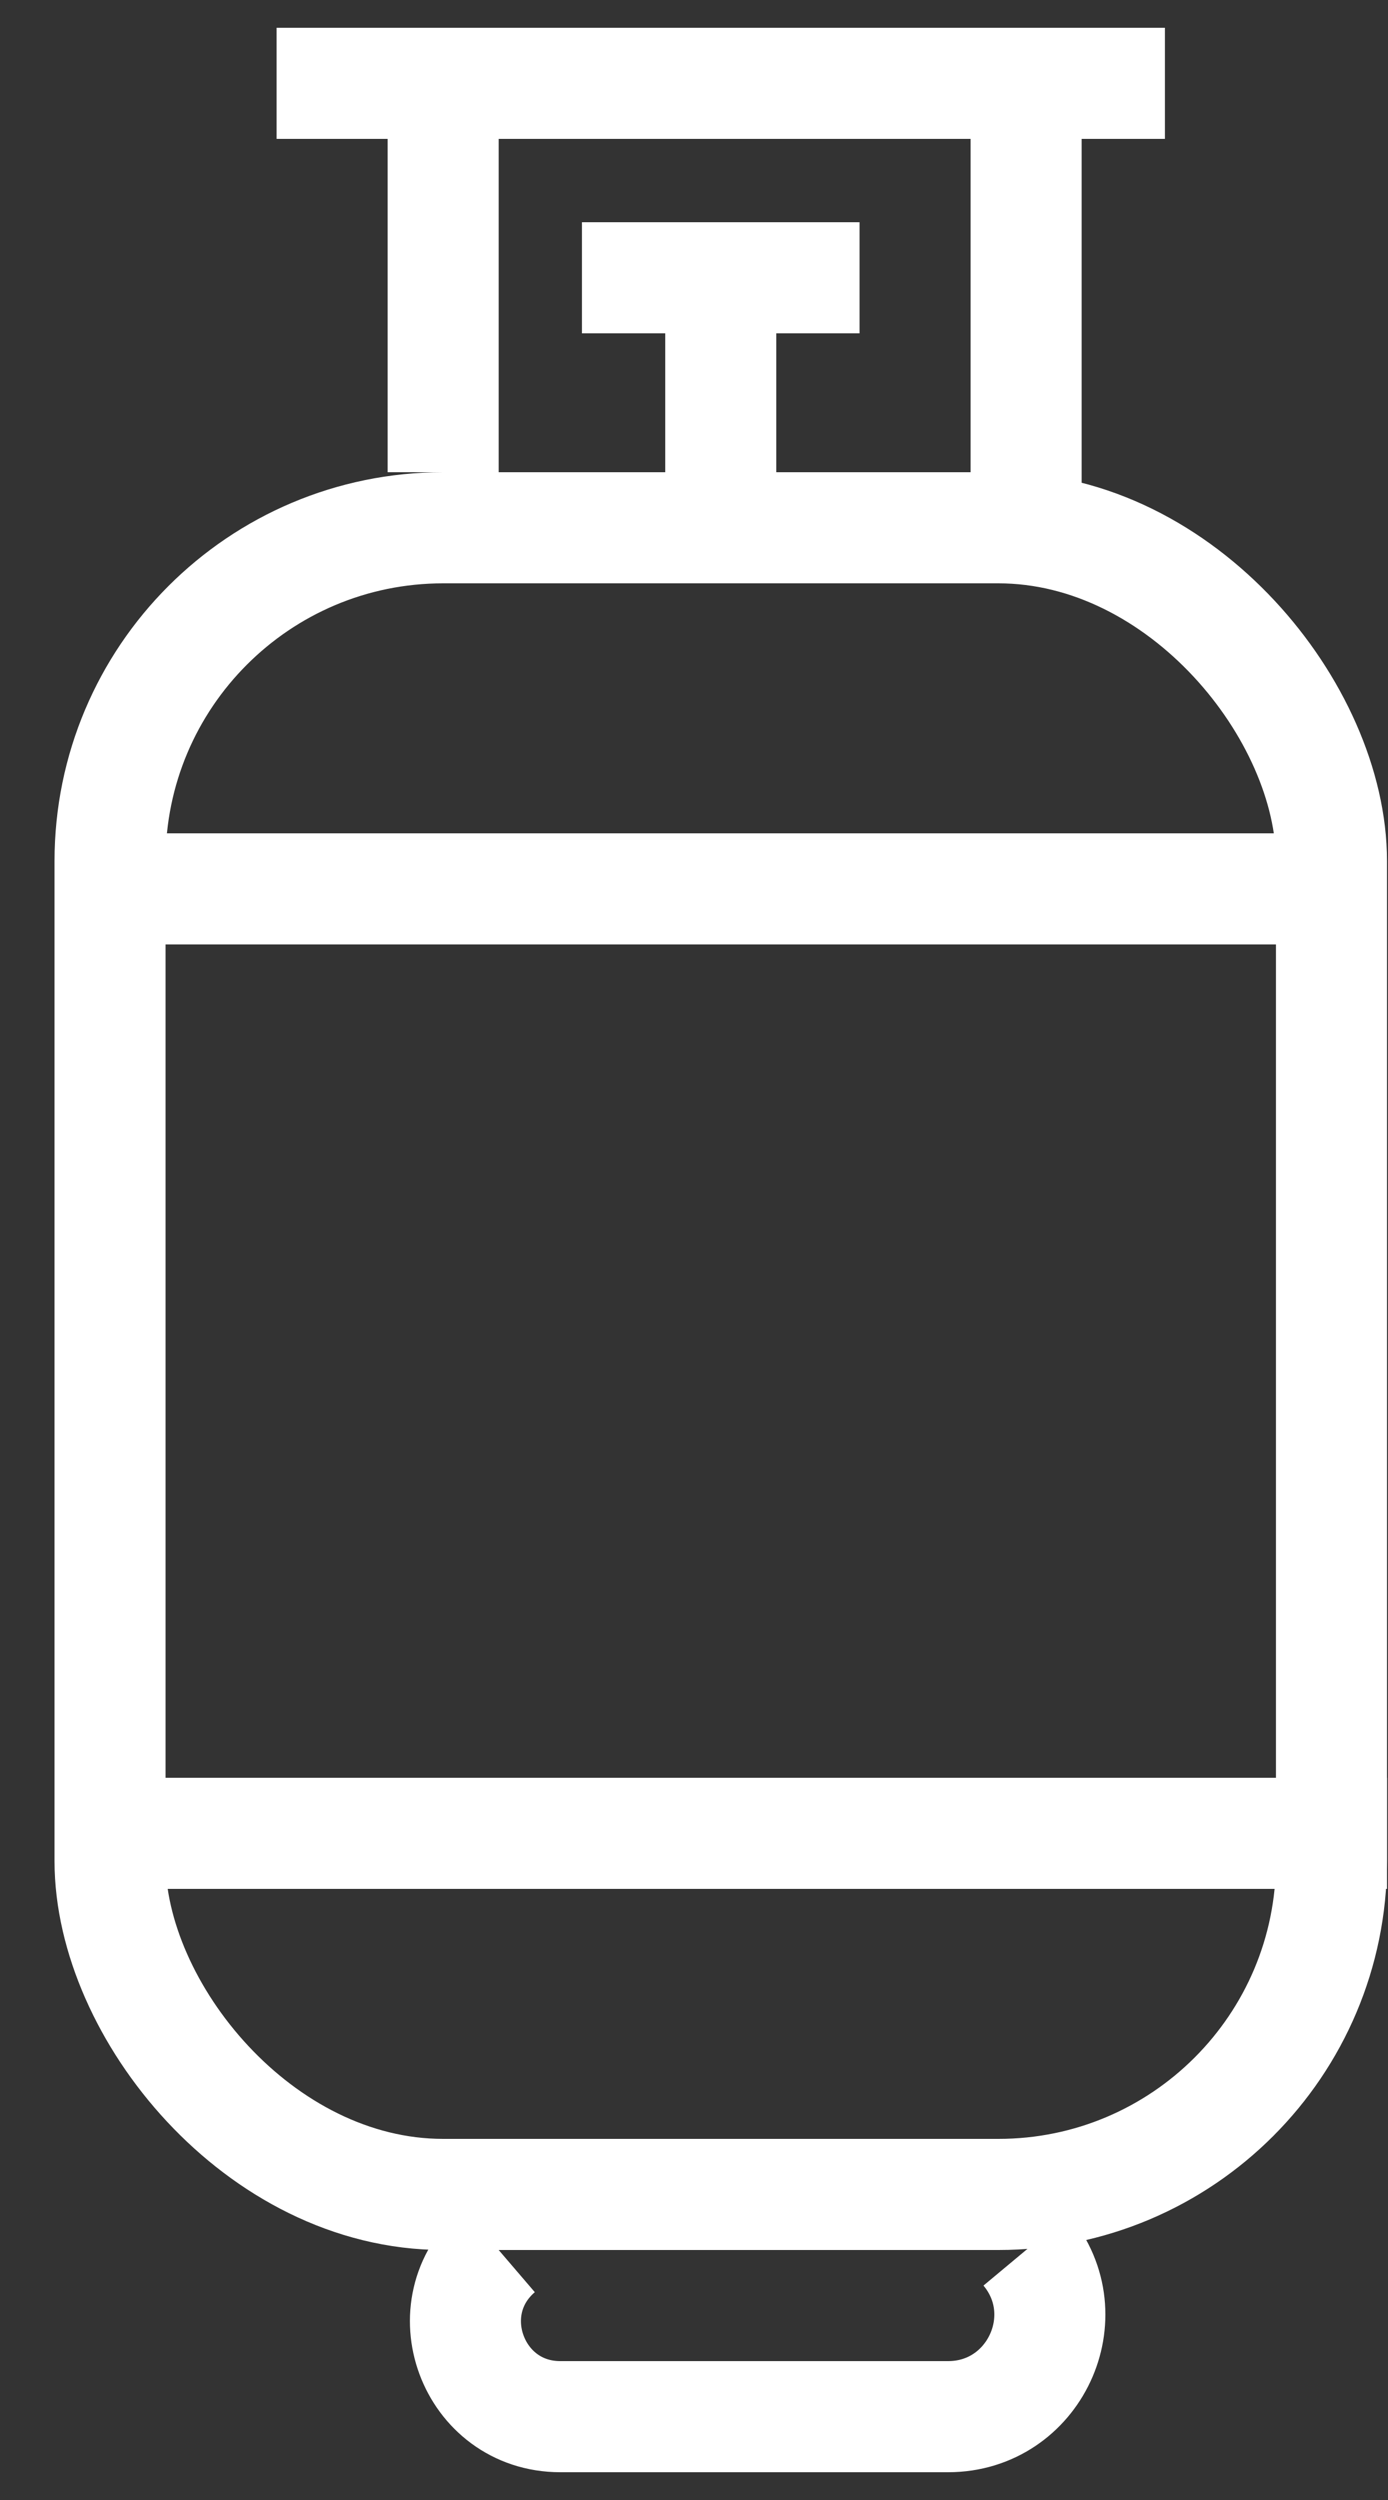 <svg width="25" height="45" viewBox="0 0 25 45" fill="none" xmlns="http://www.w3.org/2000/svg">
<rect x="0" y="0" width="25" height="45" fill="#333333" stroke="none"/>
<path d="M4.982 1.5H20.982" stroke="white" stroke-width="2"/>
<path d="M7.982 1V8.5" stroke="white" stroke-width="2"/>
<path d="M18.482 1.5V9" stroke="white" stroke-width="2"/>
<path d="M12.982 5V9" stroke="white" stroke-width="2"/>
<path d="M10.482 5H15.482" stroke="white" stroke-width="2"/>
<rect x="1.982" y="9.5" width="22" height="30" rx="6" stroke="white" stroke-width="2"/>
<path d="M8.982 40.5V40.5C7.78 41.53 8.509 43.5 10.092 43.5H17.077C18.628 43.5 19.475 41.691 18.482 40.5V40.5" stroke="white" stroke-width="2"/>
<path d="M1.482 16H24.482" stroke="white" stroke-width="2"/>
<path d="M1.482 33H24.982" stroke="white" stroke-width="2"/>
</svg>
